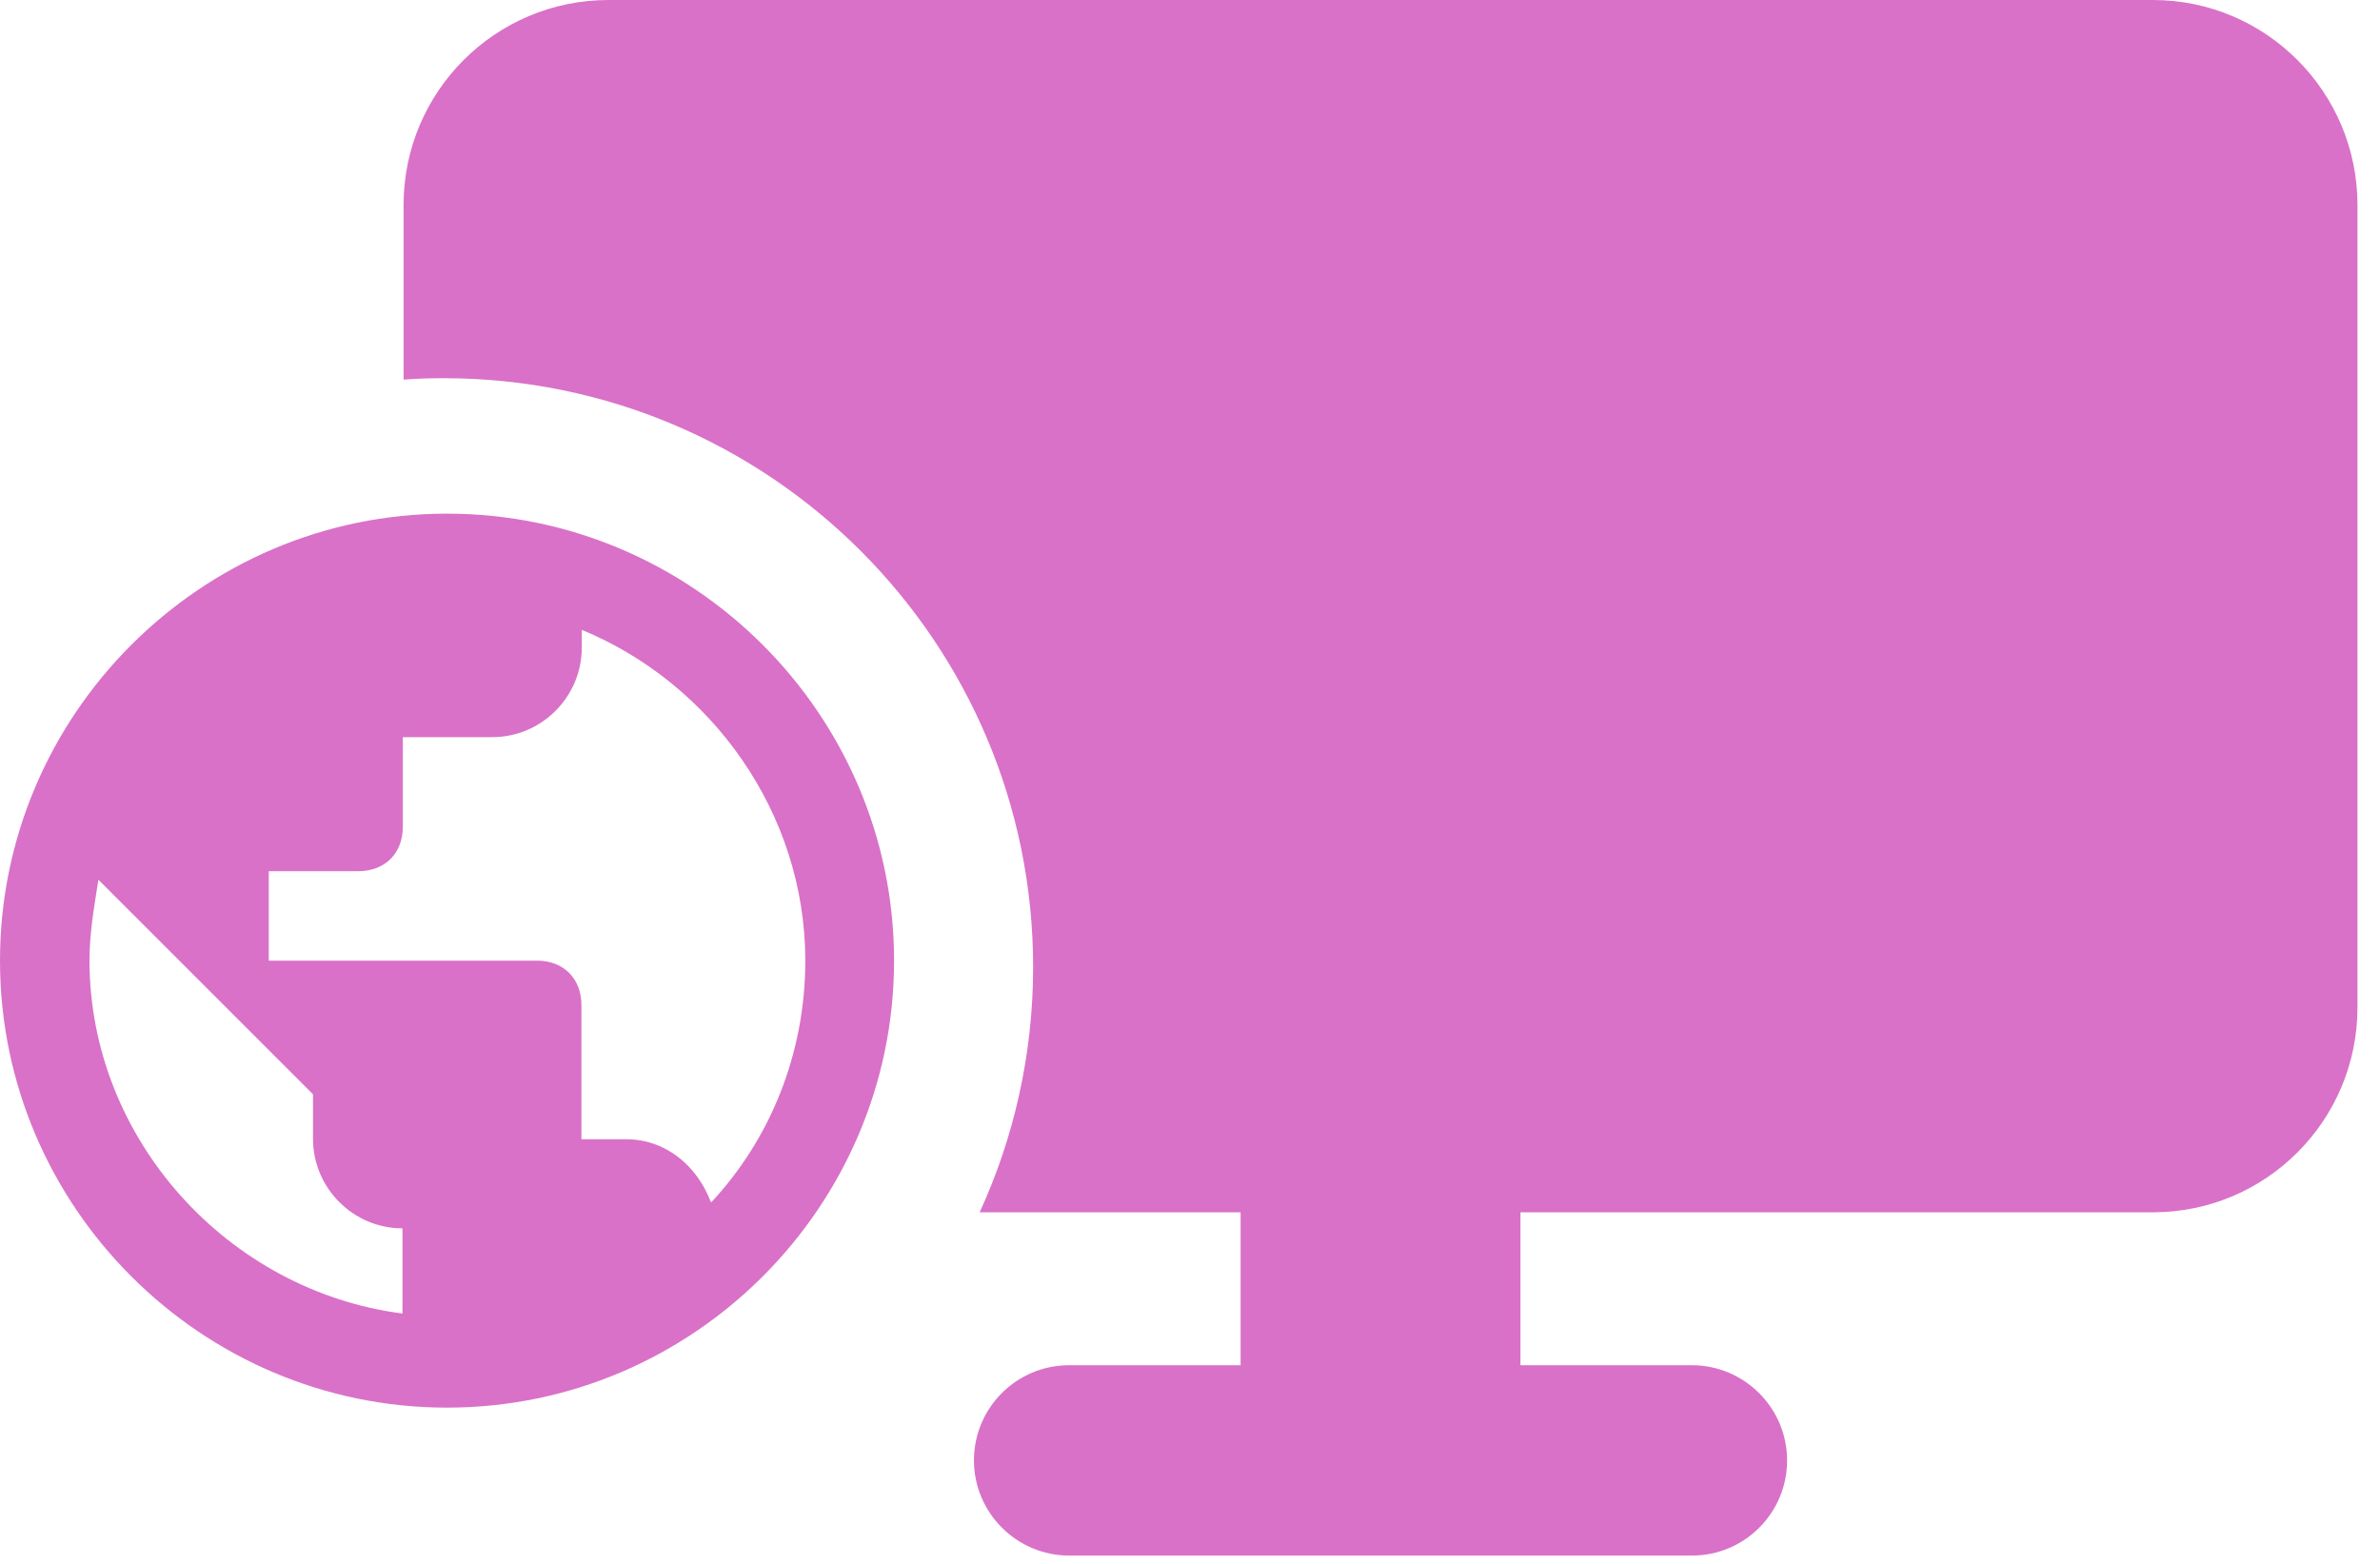 <svg width="105" height="69" viewBox="0 0 105 69" fill="none" xmlns="http://www.w3.org/2000/svg">
<g clip-path="url(#clip0_998_203)">
<path d="M94.995 0H26.848C21.847 0 17.805 4.058 17.805 9.043V16.75C18.387 16.703 18.984 16.687 19.582 16.687C33.941 16.687 45.579 28.325 45.579 42.668C45.579 46.522 44.73 50.202 43.22 53.489H54.733V60.236H47.168C44.84 60.236 42.968 62.123 42.968 64.435C42.968 66.747 44.856 68.634 47.168 68.634H74.643C76.971 68.634 78.843 66.747 78.843 64.435C78.843 62.123 76.955 60.236 74.643 60.236H67.079V53.489H94.979C99.965 53.489 104.006 49.447 104.006 44.446V9.043C104.006 4.058 99.965 0 94.979 0H94.995Z" fill="#D971C8"/>
<path d="M31.36 53.033C30.763 51.46 29.395 50.265 27.617 50.265H25.651V44.351C25.651 43.172 24.865 42.385 23.685 42.385H11.858V38.438H15.806C16.986 38.438 17.772 37.651 17.772 36.472V32.524H21.72C23.89 32.524 25.667 30.747 25.667 28.577V27.79C31.392 30.149 35.528 35.874 35.528 42.385C35.528 46.522 33.955 50.28 31.392 53.033M17.756 57.955C10.066 56.965 3.948 50.265 3.948 42.37C3.948 41.19 4.152 40.01 4.341 38.815L13.809 48.283V50.249C13.809 52.419 15.586 54.197 17.756 54.197M19.722 22.663C8.87 22.663 0 31.533 0 42.385C0 53.237 8.87 62.107 19.722 62.107C30.574 62.107 39.444 53.237 39.444 42.385C39.444 31.533 30.574 22.663 19.722 22.663Z" fill="#D971C8"/>
</g>
<defs>
<clipPath id="clip0_998_203">
<rect width="104.021" height="68.65" fill="white"/>
</clipPath>
</defs>
</svg>

